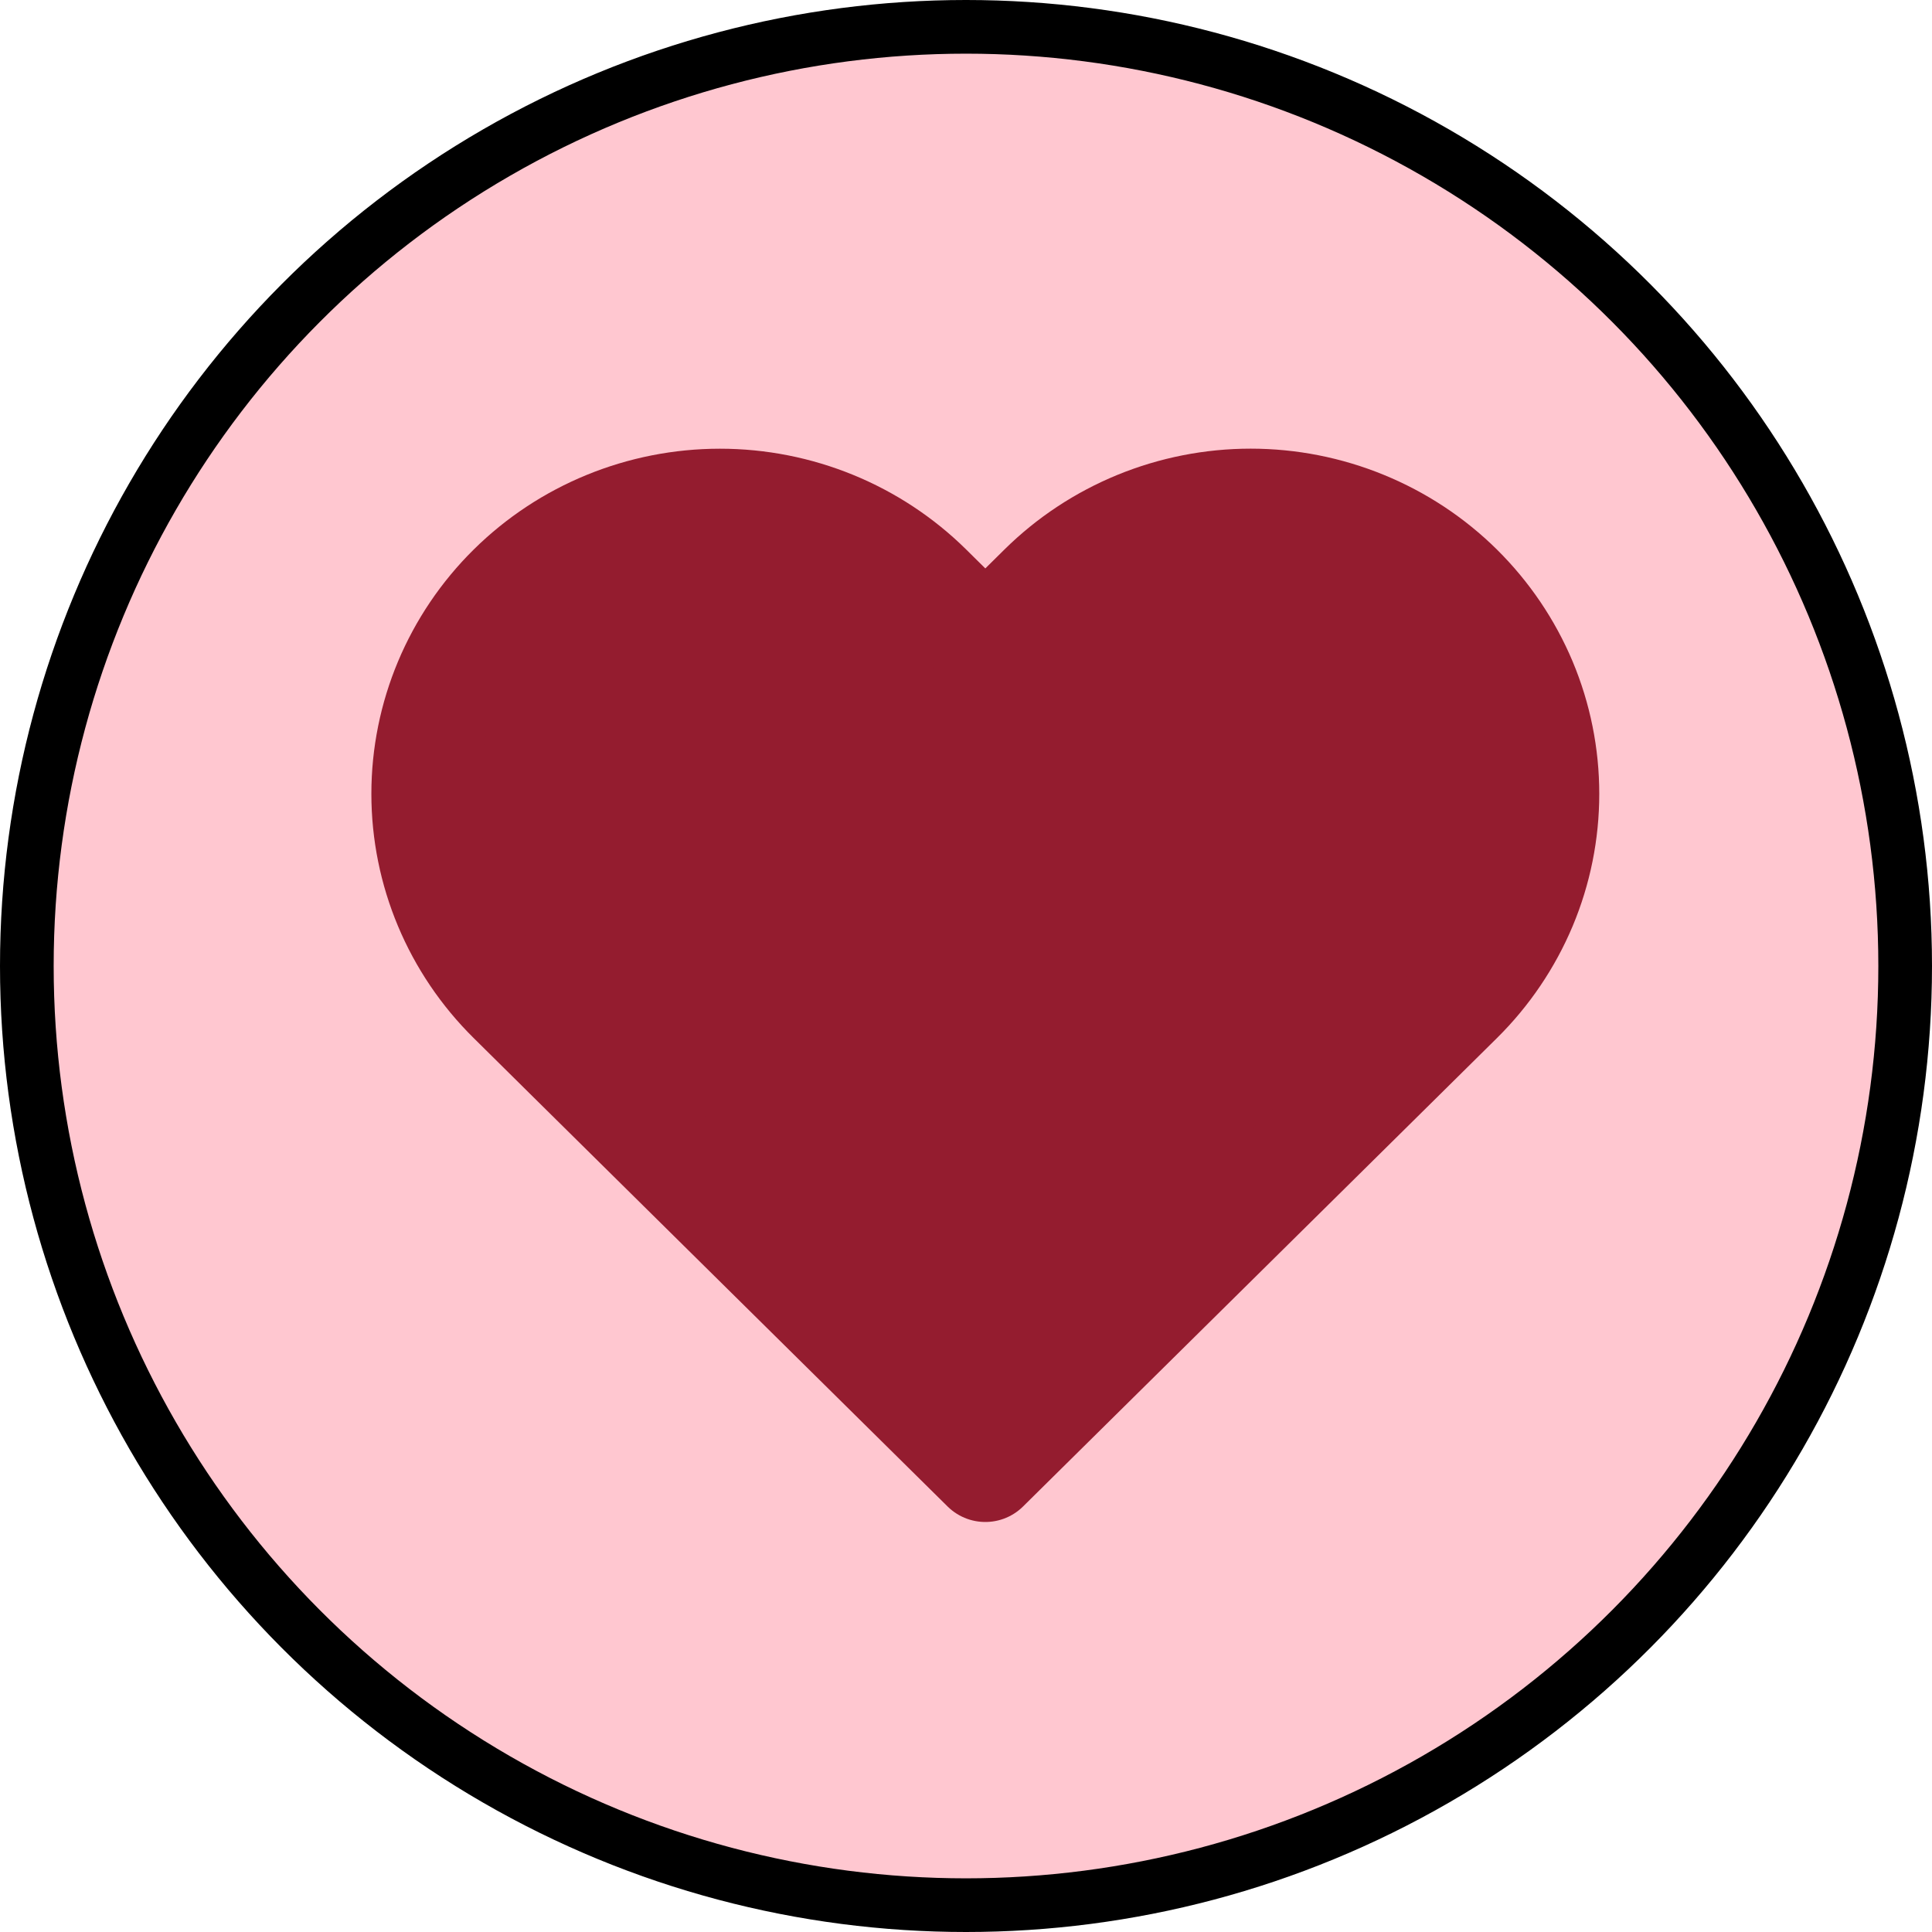 <svg width="36" height="36" viewBox="0 0 36 36" fill="none" xmlns="http://www.w3.org/2000/svg">
<circle cx="18" cy="18" r="17.5" fill="#FFC7D0" stroke="black"/>
<path d="M27.19 10.951C26.68 10.447 26.074 10.047 25.407 9.774C24.741 9.501 24.026 9.36 23.304 9.36C22.583 9.36 21.868 9.501 21.201 9.774C20.535 10.047 19.929 10.447 19.419 10.951L18.36 11.998L17.301 10.951C16.27 9.933 14.873 9.361 13.415 9.361C11.958 9.361 10.56 9.933 9.53 10.951C8.499 11.97 7.92 13.351 7.92 14.792C7.92 16.232 8.499 17.614 9.53 18.632L10.588 19.679L18.36 27.36L26.131 19.679L27.19 18.632C27.7 18.128 28.105 17.529 28.382 16.87C28.658 16.212 28.8 15.505 28.8 14.792C28.8 14.079 28.658 13.372 28.382 12.713C28.105 12.054 27.7 11.456 27.19 10.951Z" fill="#941C2F" stroke="#941C2F" stroke-width="2" stroke-linecap="round" stroke-linejoin="round"/>
</svg>
